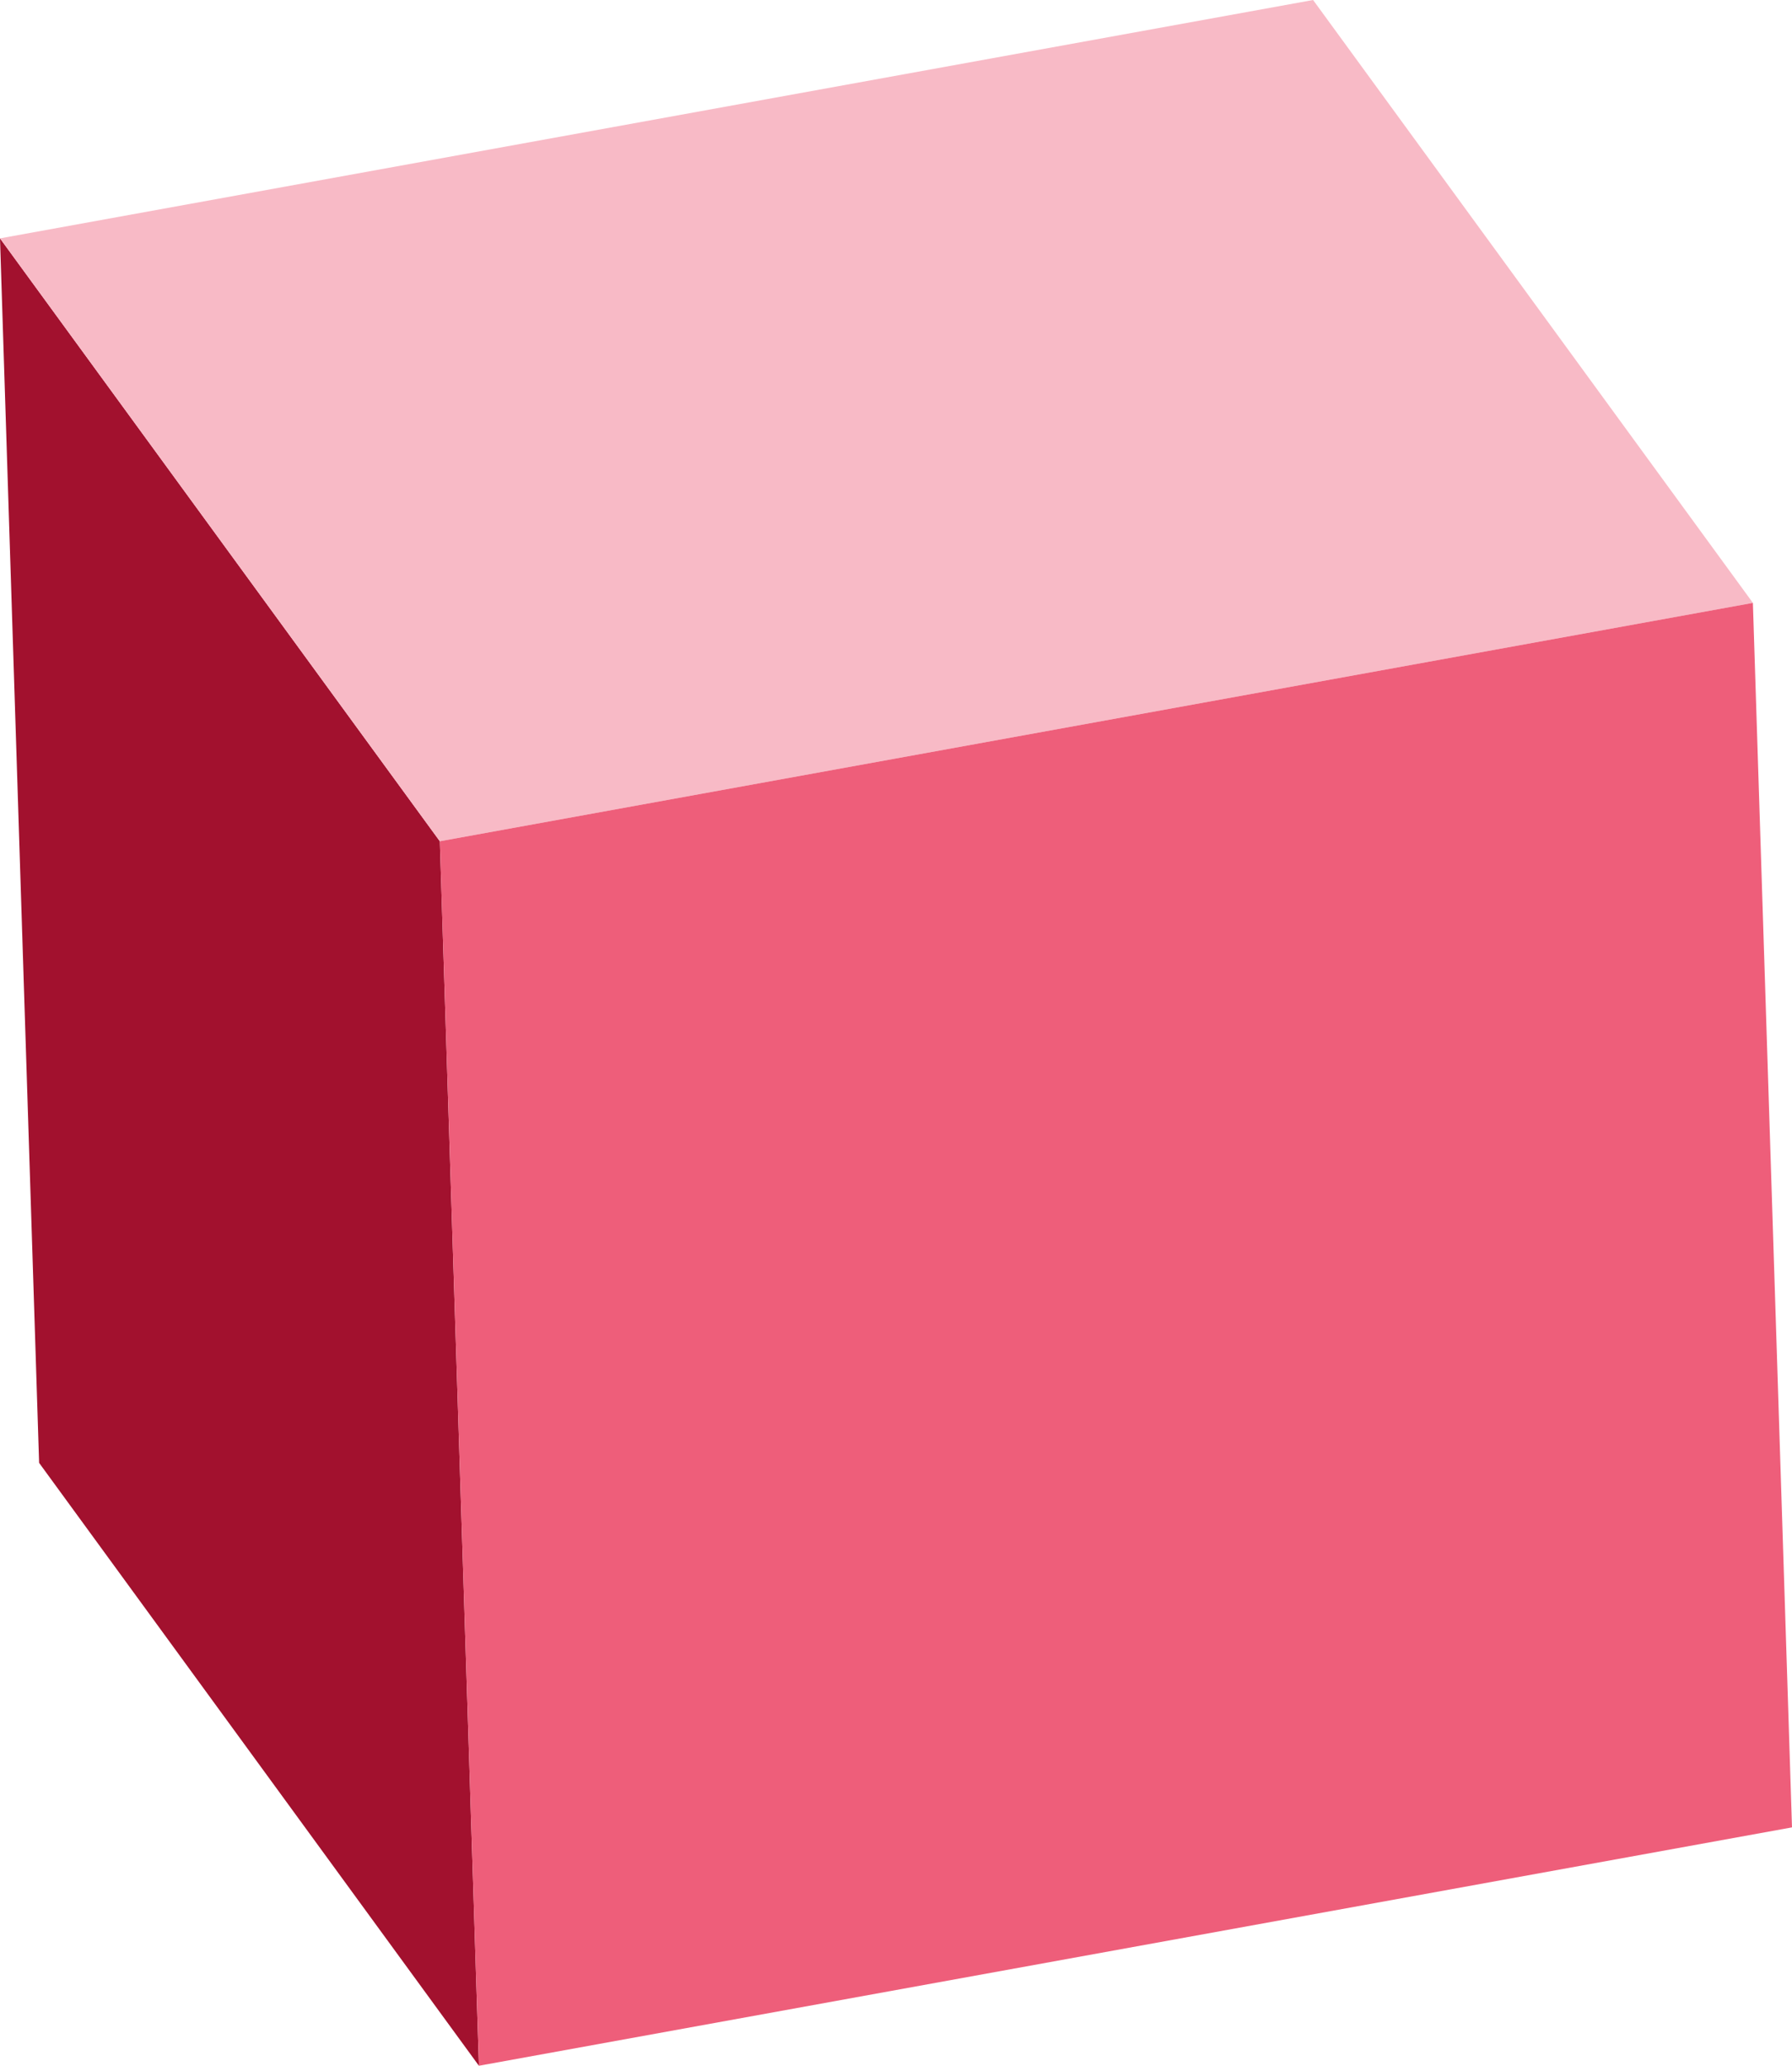 <svg id="Layer_1" data-name="Layer 1" xmlns="http://www.w3.org/2000/svg" viewBox="0 0 80 92.213">
	<defs>
		<style>
			.cls-1{isolation:isolate;}.lighter{fill:#f8bac6;}.darker{fill:#a2112e;}.normal{fill:#ee5e7a;}
		</style>
	</defs>
	<g class="cls-1">
		<polygon class="darker" points="21.38 92.213 1.746 65.301 0 10.641 19.635 37.553 21.38 92.213" />
		<polygon class="lighter" points="19.635 37.553 0 10.641 58.62 0 78.254 26.912 19.635 37.553" />
		<polygon class="normal" points="78.254 26.912 80 81.572 21.38 92.213 19.635 37.553 78.254 26.912" />
	</g>
</svg>
